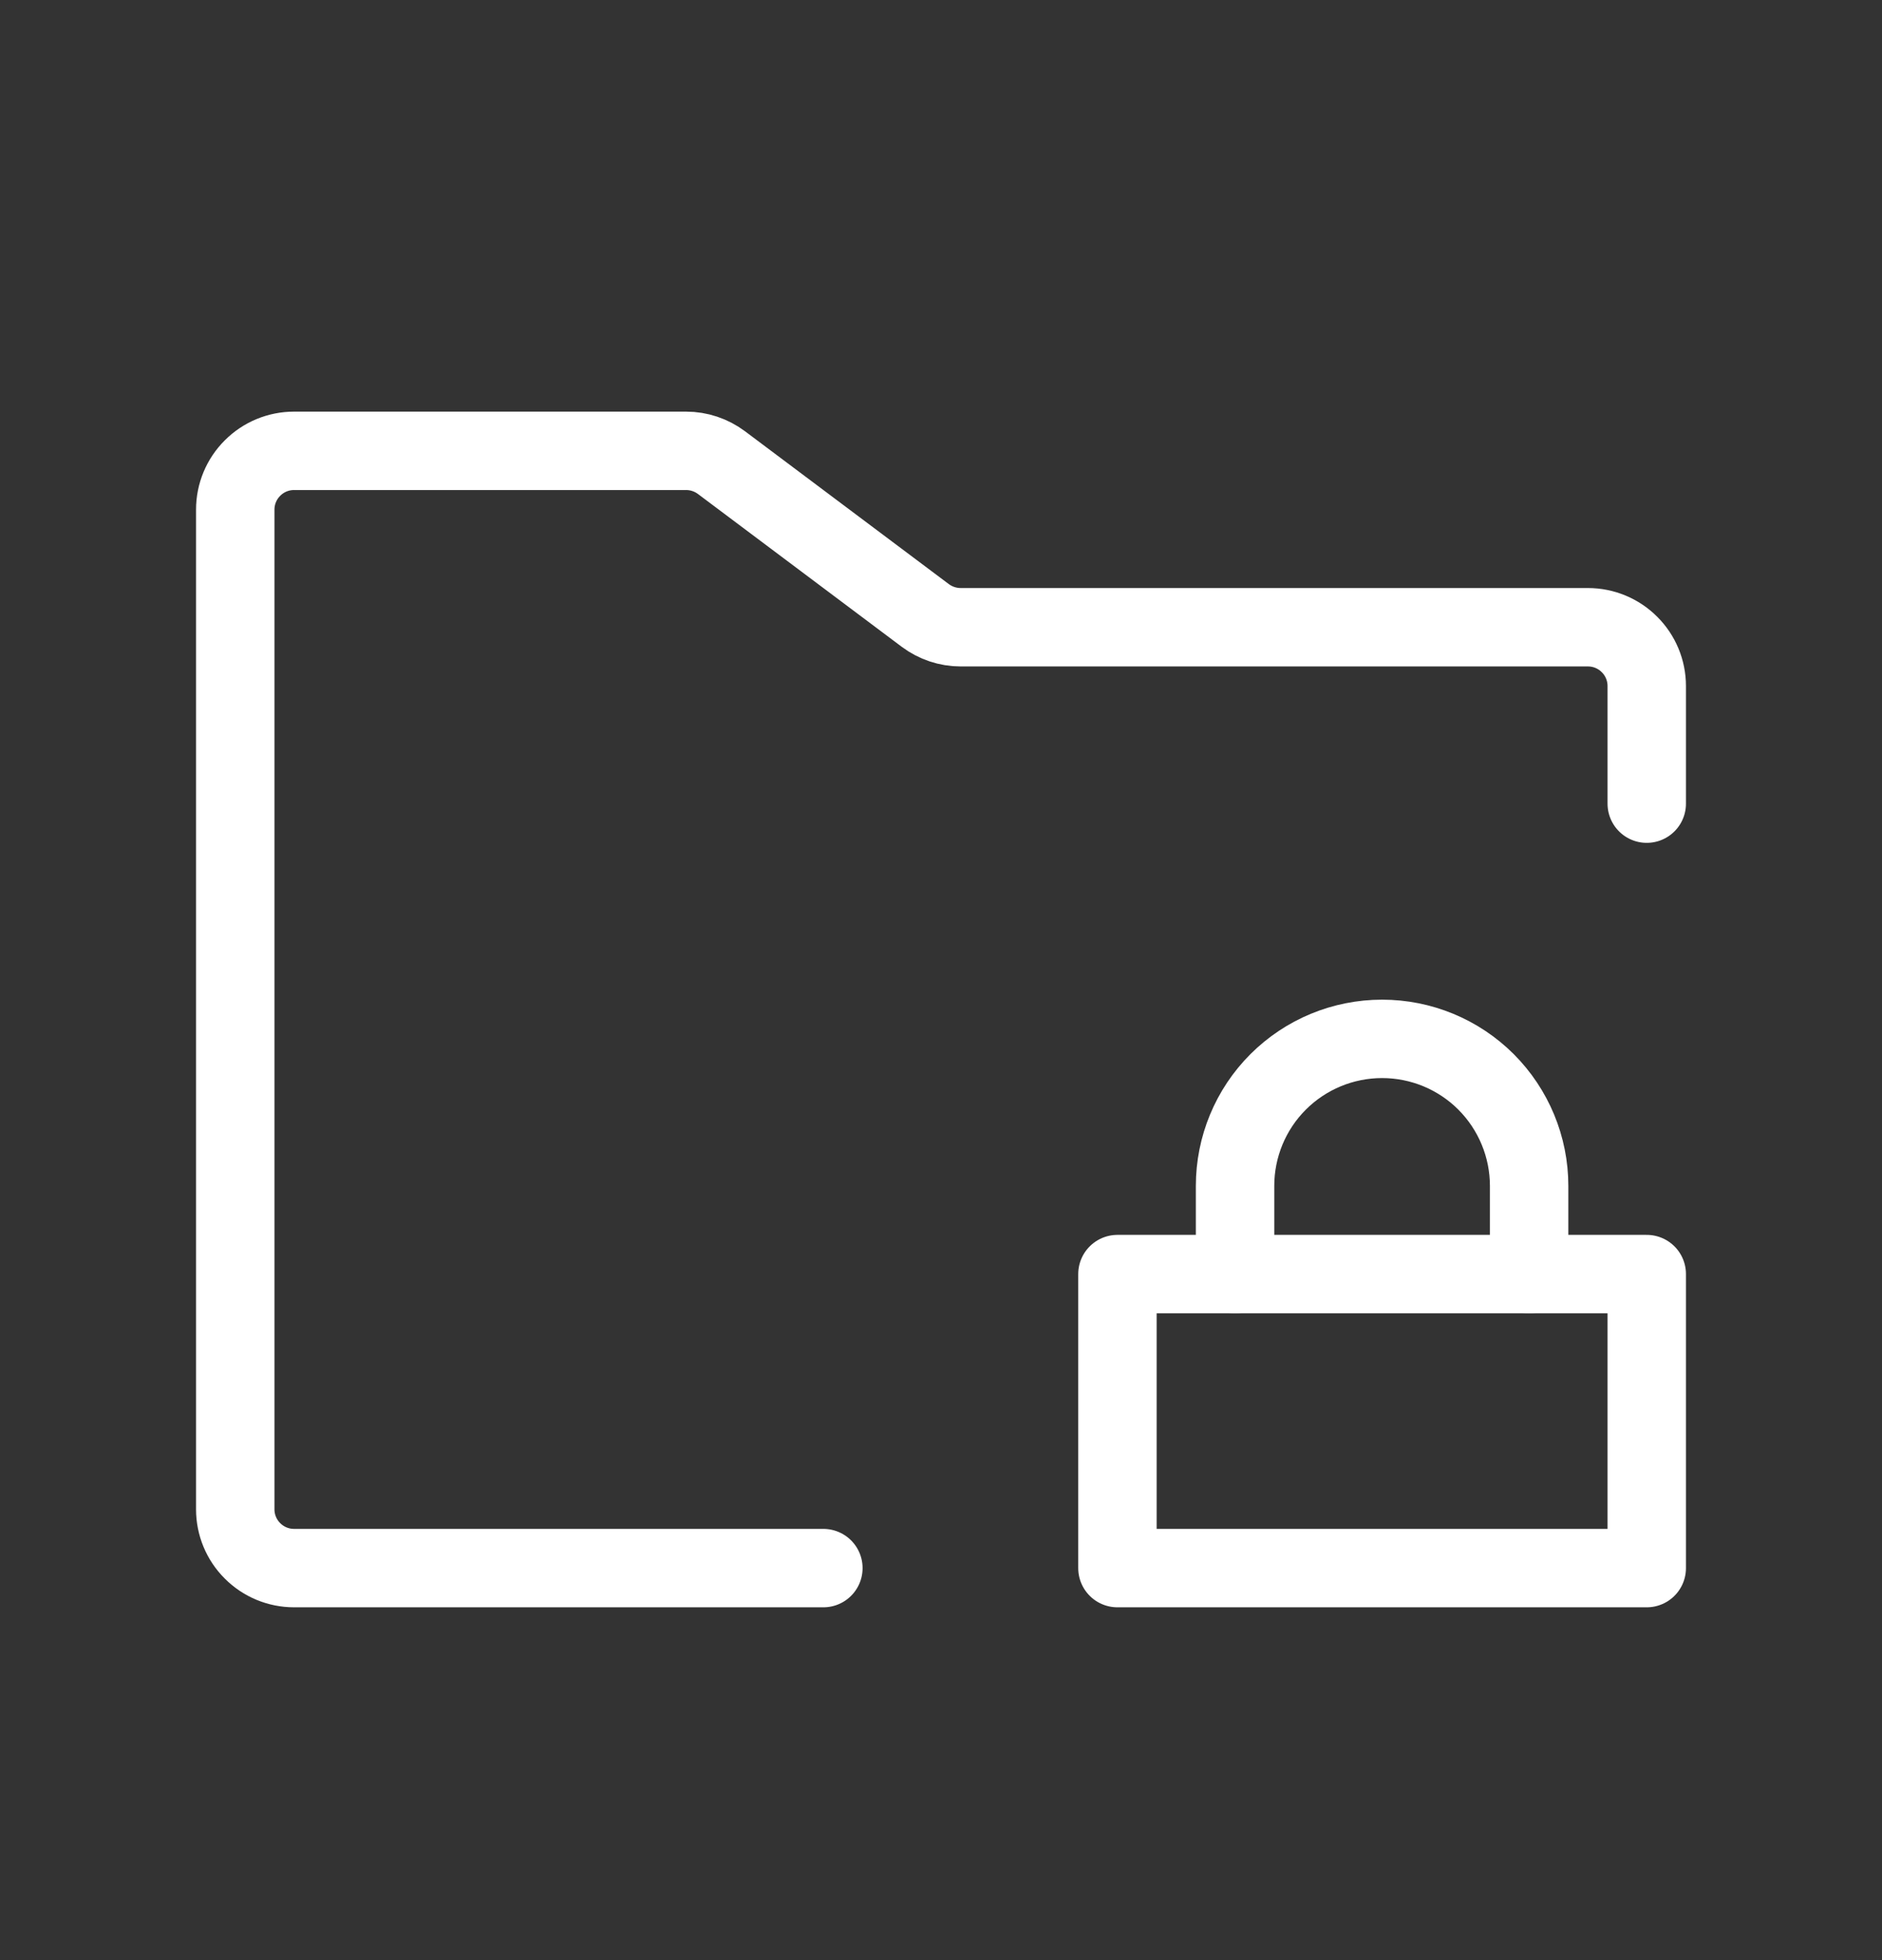 <svg width="24" height="25" viewBox="0 0 24 25" fill="none" xmlns="http://www.w3.org/2000/svg">
    <rect x="0" y="0" width="24" height="25" fill="#333333" stroke="none"/>
    <g clip-path="url(#clip0_1947_29228)">
        <path
            d="M10.5 20H3.75C3.551 20 3.36 19.921 3.22 19.78C3.079 19.64 3 19.449 3 19.25V6.5C3 6.301 3.079 6.11 3.22 5.97C3.36 5.829 3.551 5.75 3.75 5.75H8.75C8.912 5.75 9.07 5.803 9.2 5.9L11.8 7.85C11.93 7.947 12.088 8 12.25 8H20.25C20.449 8 20.64 8.079 20.78 8.22C20.921 8.36 21 8.551 21 8.75V10.25"
            stroke="white" stroke-linecap="round" stroke-linejoin="round" />
        <path d="M21 16.25H14.25V20H21V16.25Z" stroke="white" stroke-linecap="round"
            stroke-linejoin="round" />
        <path
            d="M15.75 16.25V15.125C15.75 14.628 15.947 14.151 16.299 13.799C16.651 13.447 17.128 13.25 17.625 13.25C18.122 13.25 18.599 13.447 18.951 13.799C19.302 14.151 19.5 14.628 19.5 15.125V16.25"
            stroke="white" stroke-linecap="round" stroke-linejoin="round" />
    </g>
    <defs>
        <clipPath id="clip0_1947_29228">
            <rect width="24" height="24" fill="white" transform="translate(0 0.5)" />
        </clipPath>
    </defs>
</svg>